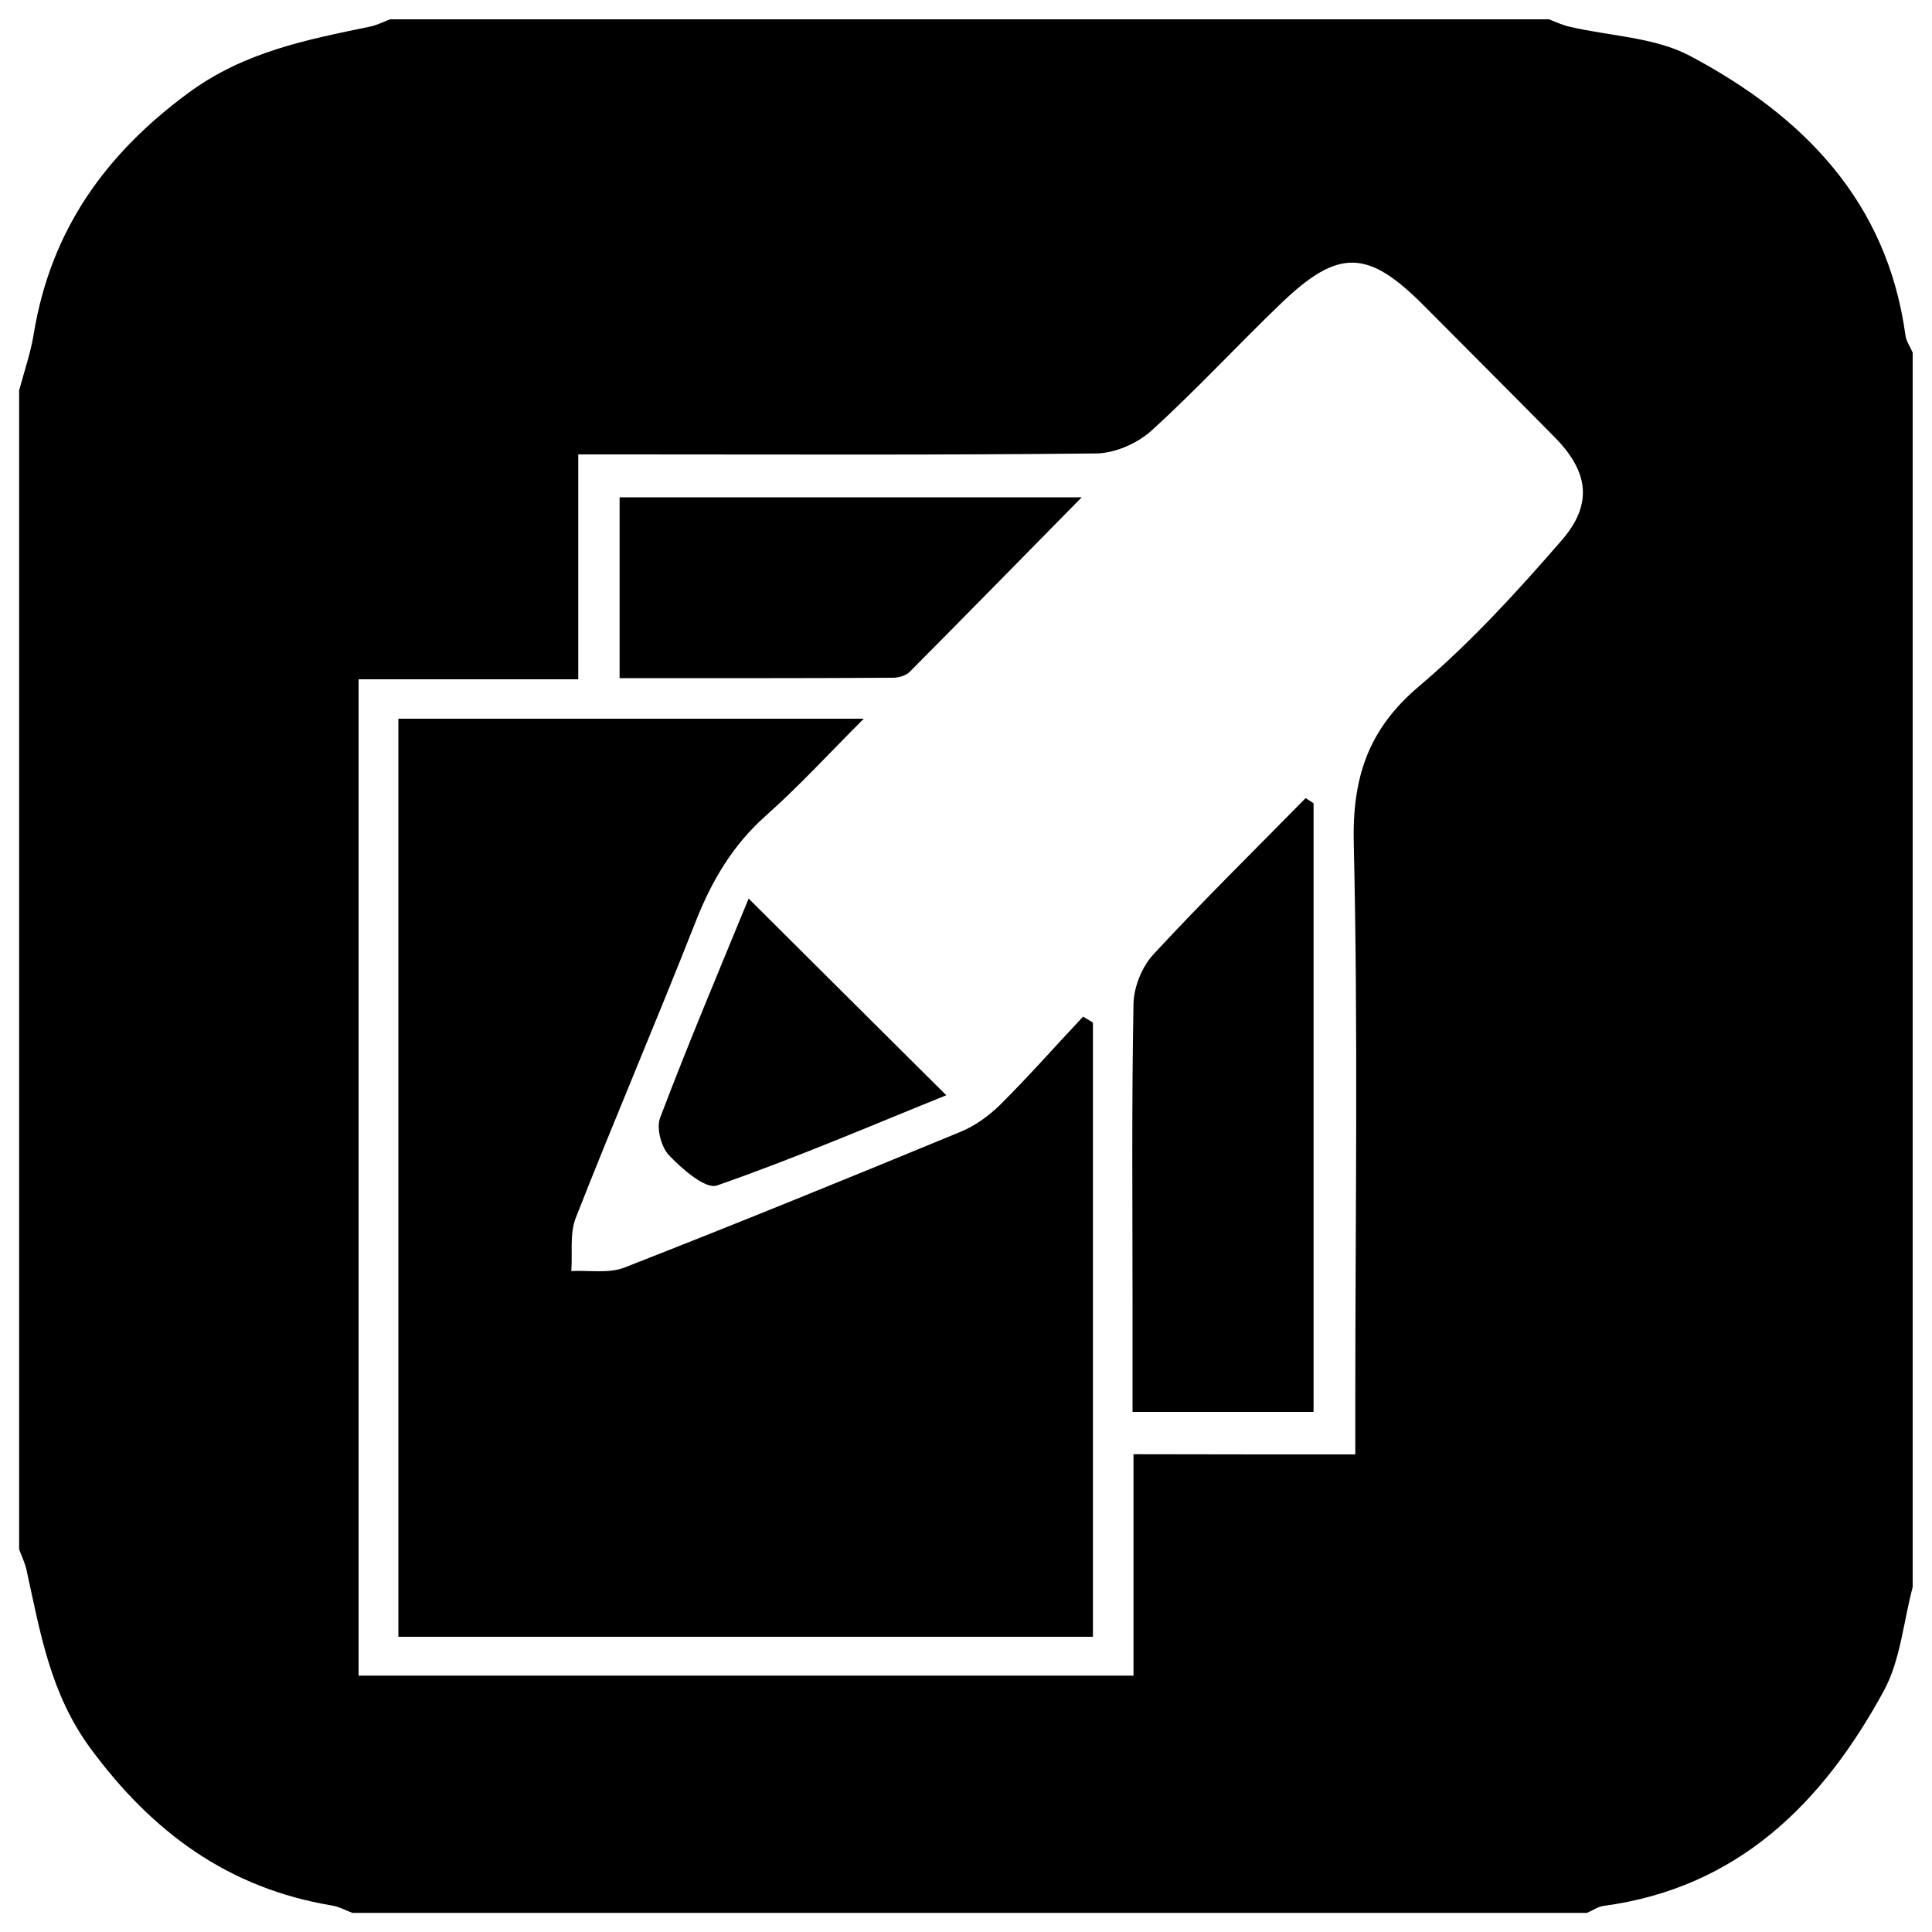 <?xml version="1.0" encoding="utf-8"?>
<!-- Svg Vector Icons : http://www.onlinewebfonts.com/icon -->
<!DOCTYPE svg PUBLIC "-//W3C//DTD SVG 1.1//EN" "http://www.w3.org/Graphics/SVG/1.1/DTD/svg11.dtd">
<svg version="1.1" xmlns="http://www.w3.org/2000/svg" xmlns:xlink="http://www.w3.org/1999/xlink" x="0px" y="0px" viewBox="0 0 1000 1000" enable-background="new 0 0 1000 1000" xml:space="preserve">
<g><path d="M990,182.5c0,213,0,426,0,639c-4.8,18-6.3,37.7-14.9,53.6c-31.6,58.1-75.4,102-145.1,111.4c-3,0.4-5.7,2.4-8.6,3.6c-213,0-426,0-639,0c-3.5-1.3-6.9-3.2-10.5-3.8c-53.6-8.9-93-37.8-125.1-81.4c-20.9-28.4-26-60.2-33.1-92.4c-0.8-3.6-2.5-7-3.8-10.6c0-199.9,0-399.8,0-599.8c2.6-9.8,6-19.5,7.6-29.5c8.8-53.3,36.9-92.9,80.4-124.8c28.7-21,60.7-27.2,93.5-34c3.6-0.7,7-2.5,10.5-3.8c199.9,0,399.8,0,599.8,0c3.5,1.3,6.9,3,10.6,3.8c20.8,4.9,43.9,5.4,62.2,15c58.5,31,102.4,75.2,111.8,145.1C986.8,176.9,988.8,179.6,990,182.5z M701.5,752.8c0-10.6,0-18.4,0-26.1c0-96.7,1.5-193.4-0.8-290.1c-0.8-34.1,7.4-59.1,33.8-81.4c26.8-22.7,50.8-49,73.8-75.5c16.5-19,13.8-35.8-3.7-53.5c-22.5-22.8-45.1-45.4-67.7-68.1c-28.9-29.1-44.1-29.6-73.8-1.1c-22.6,21.7-43.9,44.8-67.1,65.9c-7.3,6.6-18.9,11.7-28.6,11.8c-81,0.9-162,0.5-243,0.5c-7.7,0-15.3,0-25.1,0c0,40,0,77.5,0,116.4c-39.2,0-76.2,0-113.7,0c0,172.8,0,344.2,0,515.7c133.9,0,266.3,0,401.1,0c0-38.3,0-75.7,0-114.6C625.3,752.8,661.8,752.8,701.5,752.8z"/><path d="M565.7,529.3c0,105.5,0,210.9,0,317.9c-119.4,0-239,0-359.5,0c0-158.4,0-316.1,0-475.2c79,0,157.6,0,240.9,0c-18.1,18.1-33.6,35-50.7,50.2c-17.1,15.2-27.9,33.5-36.2,54.5c-20.2,51.4-42,102.2-62.2,153.7c-3.2,8.2-1.6,18.3-2.3,27.5c9.3-0.5,19.5,1.4,27.7-1.9c58.1-22.7,115.9-46.3,173.6-70.1c7.6-3.1,14.8-8.3,20.7-14.1c14.8-14.7,28.6-30.4,42.9-45.6C562.3,527.2,564,528.2,565.7,529.3z"/><path d="M679.9,415.8c0,104.6,0,209.2,0,315c-31.2,0-61.4,0-93.7,0c0-18.8,0-36.9,0-54.9c0-52.2-0.5-104.3,0.5-156.5c0.2-8.6,4.4-19,10.2-25.3c25.6-27.7,52.5-54.1,78.9-81C677.1,413.9,678.5,414.8,679.9,415.8z"/><path d="M320.7,351c0-32.2,0-62.6,0-93.6c79.6,0,158.1,0,239.2,0c-30.9,31.4-59.9,61-89.1,90.4c-2,2-5.8,3-8.8,3C415.2,351.1,368.4,351,320.7,351z"/><path d="M387.5,465.1c34.4,34.3,67.9,67.6,102.3,101.8c-38.2,15.4-77.9,32.5-118.7,46.7c-5.9,2.1-18-8.5-24.8-15.6c-4.1-4.3-6.7-14.2-4.6-19.5C356.2,540.2,372.1,502.6,387.5,465.1z"/></g>
</svg>